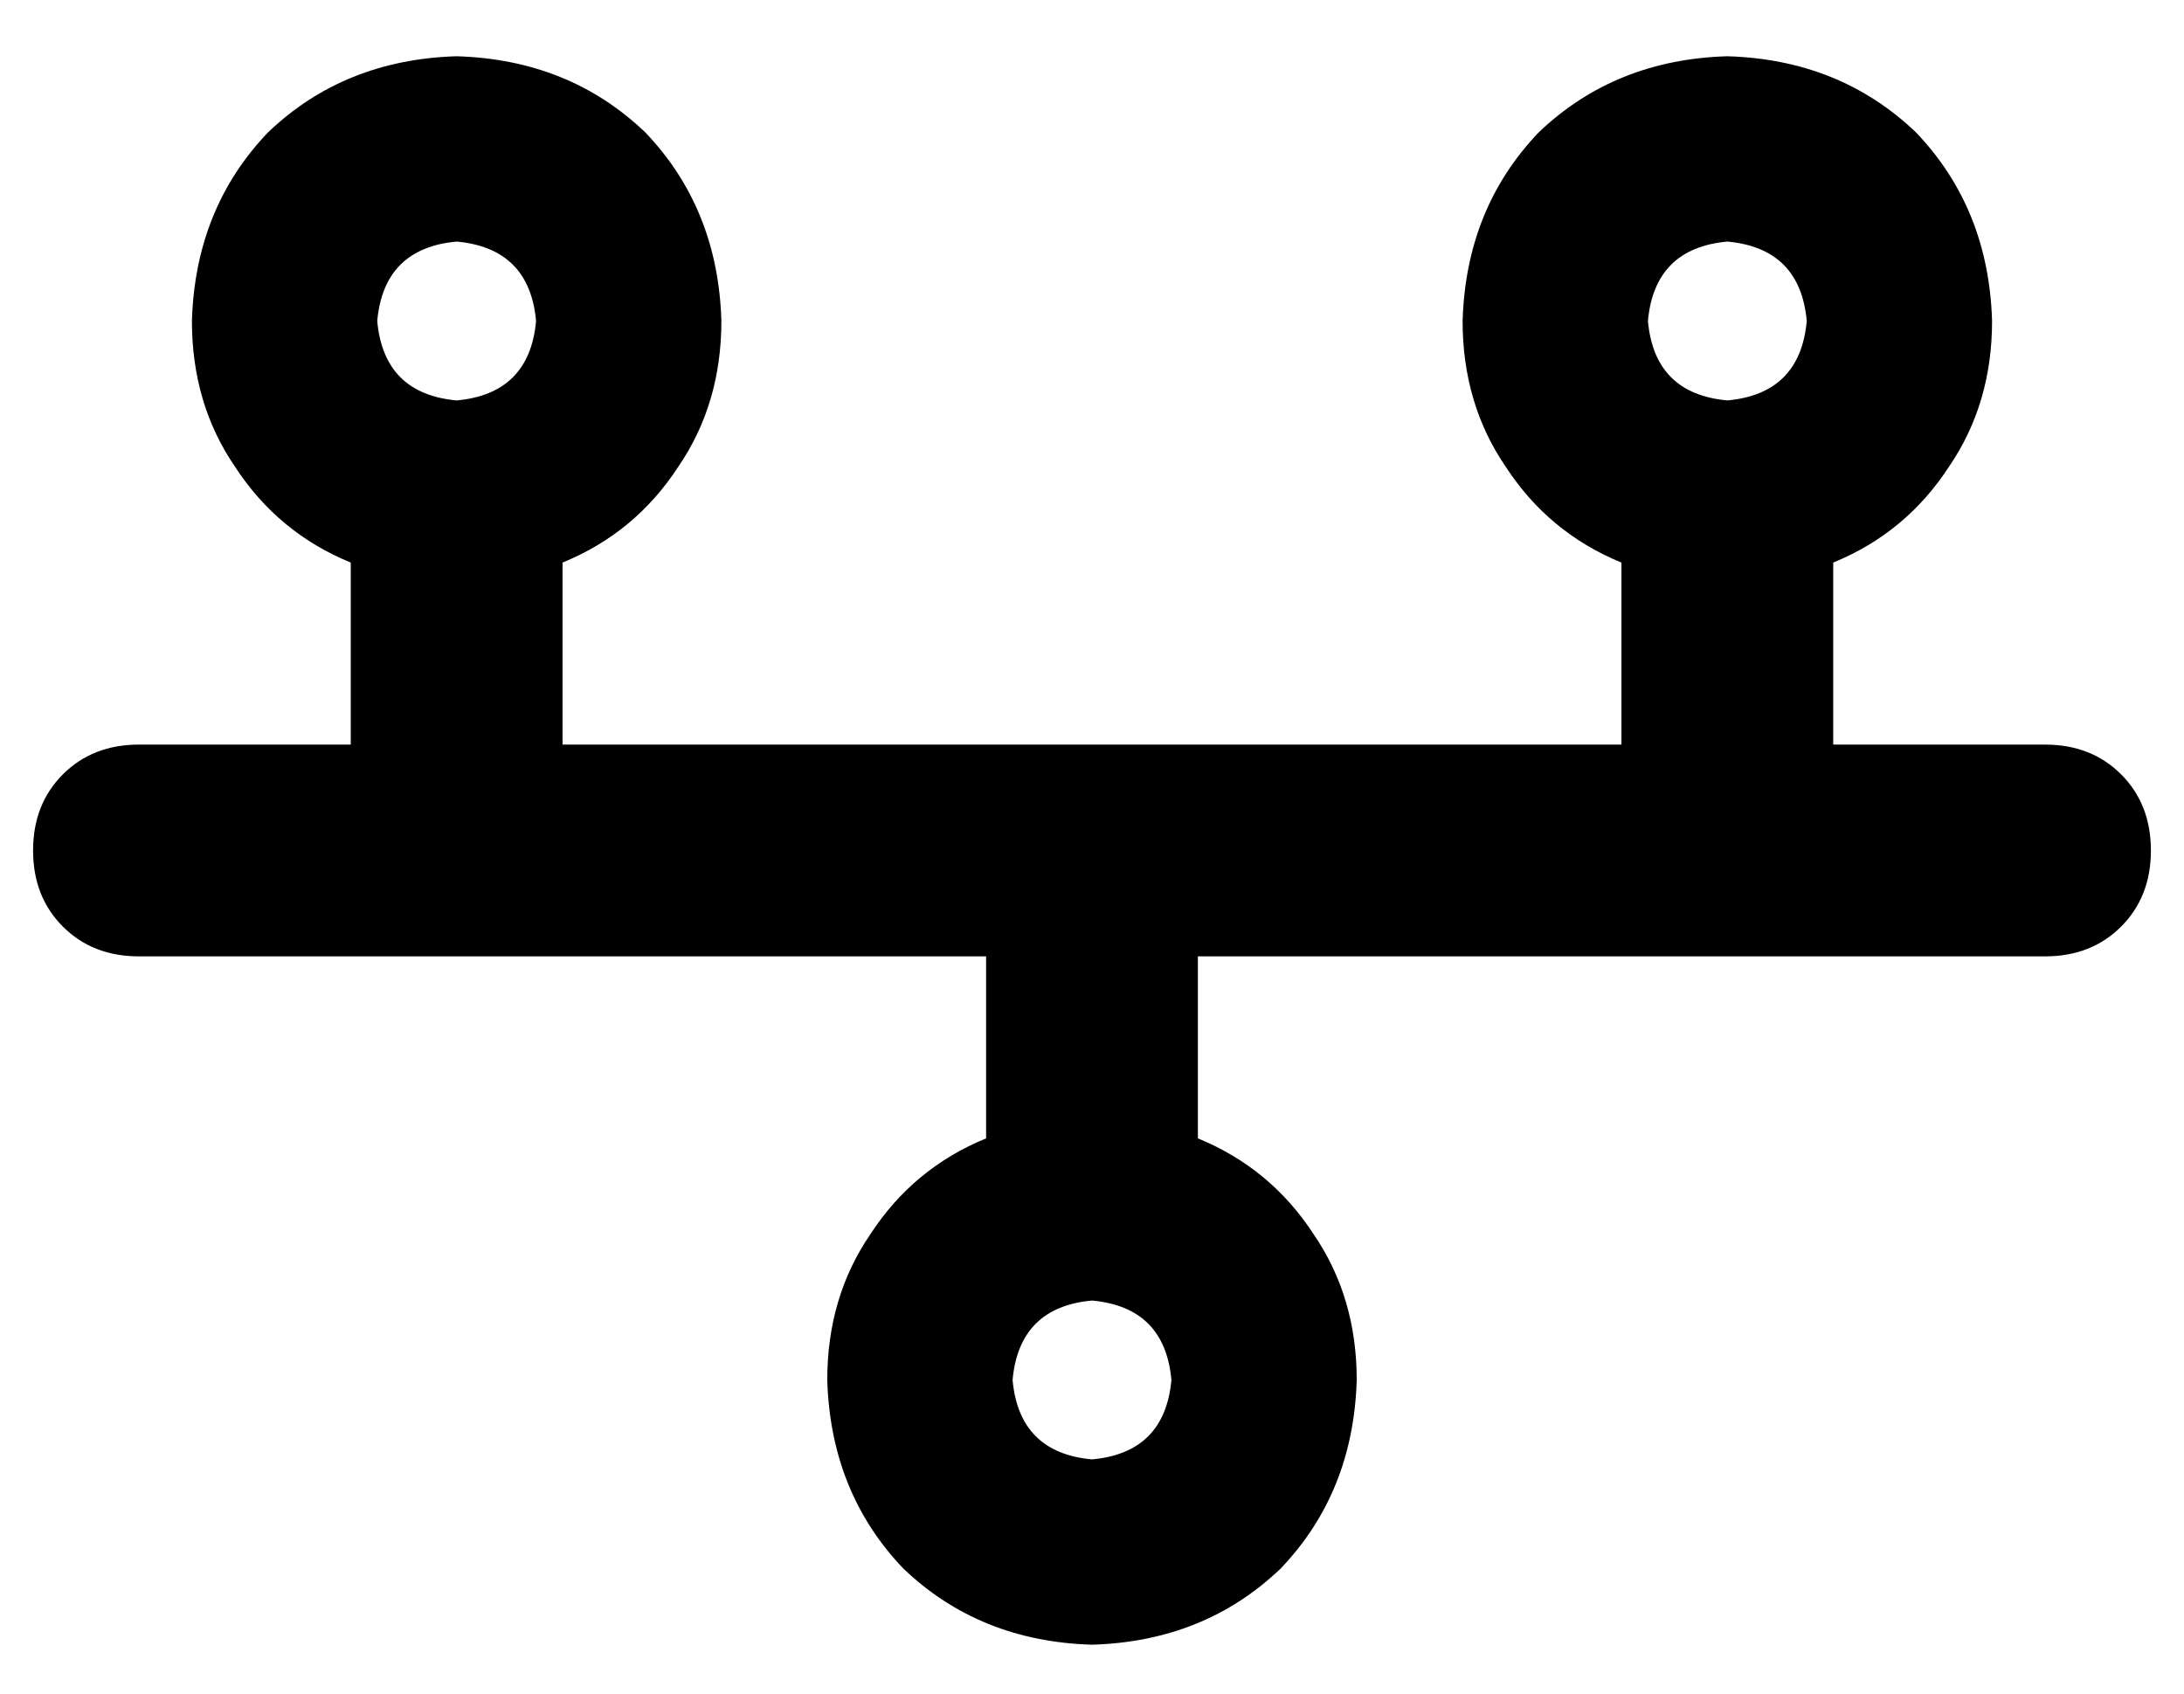 <?xml version="1.0" standalone="no"?>
<!DOCTYPE svg PUBLIC "-//W3C//DTD SVG 1.1//EN" "http://www.w3.org/Graphics/SVG/1.1/DTD/svg11.dtd" >
<svg xmlns="http://www.w3.org/2000/svg" xmlns:xlink="http://www.w3.org/1999/xlink" version="1.1" viewBox="-10 -40 660 512">
   <path fill="currentColor"
d="M128 33q22 2 24 24q-2 22 -24 24q-22 -2 -24 -24q2 -22 24 -24v0zM160 130q22 -9 35 -29v0v0q13 -19 13 -44q-1 -34 -23 -57q-23 -22 -57 -23q-34 1 -57 23q-22 23 -23 57q0 25 13 44q13 20 35 29v55v0h-64v0q-14 0 -23 9t-9 23t9 23t23 9h256v0v55v0q-22 9 -35 29
q-13 19 -13 44q1 34 23 57q23 22 57 23q34 -1 57 -23q22 -23 23 -57q0 -25 -13 -44q-13 -20 -35 -29v-55v0h256v0q14 0 23 -9t9 -23t-9 -23t-23 -9h-64v0v-55v0q22 -9 35 -29q13 -19 13 -44q-1 -34 -23 -57q-23 -22 -57 -23q-34 1 -57 23q-22 23 -23 57q0 25 13 44
q13 20 35 29v55v0h-320v0v-55v0zM488 57q2 -22 24 -24q22 2 24 24q-2 22 -24 24q-22 -2 -24 -24v0zM320 353q22 2 24 24q-2 22 -24 24q-22 -2 -24 -24q2 -22 24 -24v0z" />
</svg>
